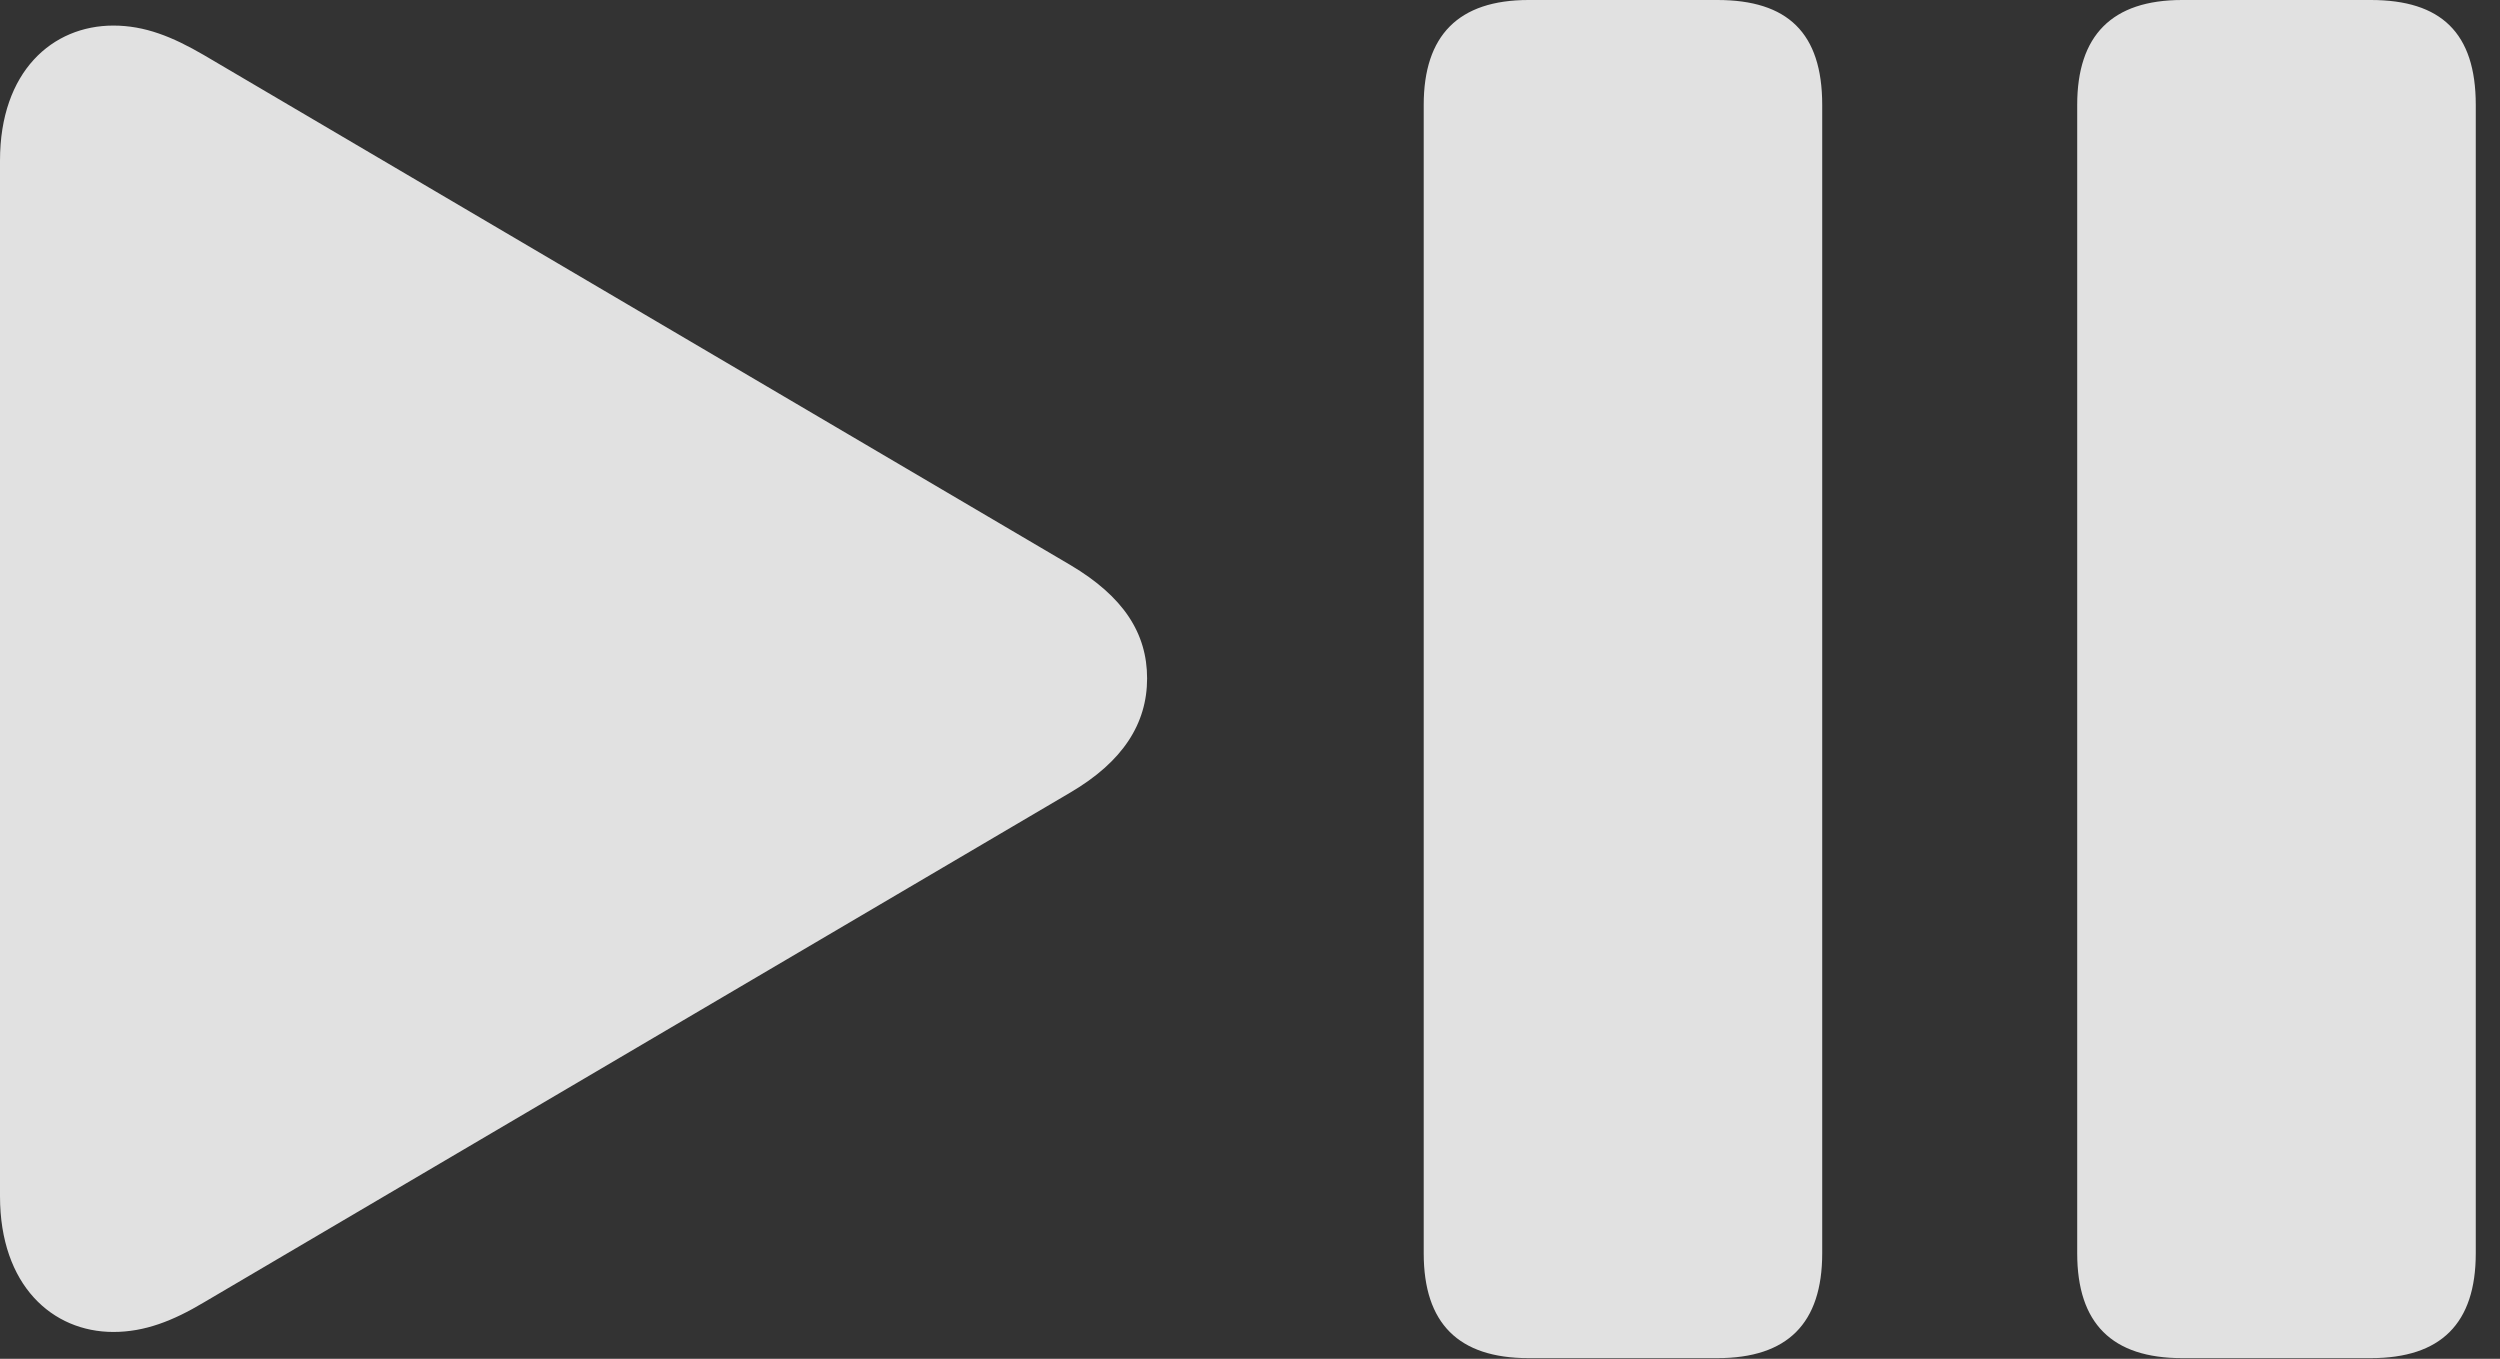<?xml version="1.0" encoding="UTF-8"?>
<!--Generator: Apple Native CoreSVG 232.5-->
<!DOCTYPE svg
PUBLIC "-//W3C//DTD SVG 1.1//EN"
       "http://www.w3.org/Graphics/SVG/1.1/DTD/svg11.dtd">
<svg version="1.1" xmlns="http://www.w3.org/2000/svg" xmlns:xlink="http://www.w3.org/1999/xlink" width="37.246" height="20.244">
 <rect width="100%" height="100%" fill="#333333" stroke="none"/>
 <g>
  <rect height="20.244" opacity="0" width="37.246" x="0" y="0"/>
  <path d="M22.773 20.234L25.586 20.234C26.631 20.234 27.148 19.717 27.148 18.672L27.148 1.562C27.148 0.488 26.631 0 25.586 0L22.773 0C21.729 0 21.211 0.527 21.211 1.562L21.211 18.672C21.211 19.717 21.729 20.234 22.773 20.234ZM32.51 20.234L35.322 20.234C36.367 20.234 36.885 19.717 36.885 18.672L36.885 1.562C36.885 0.488 36.367 0 35.322 0L32.51 0C31.465 0 30.947 0.527 30.947 1.562L30.947 18.672C30.947 19.717 31.465 20.234 32.51 20.234ZM1.689 19.844C2.158 19.844 2.578 19.678 3.037 19.404L15.947 11.807C16.729 11.348 17.09 10.781 17.09 10.107C17.09 9.434 16.738 8.887 15.947 8.418L3.037 0.82C2.568 0.547 2.158 0.381 1.689 0.381C0.781 0.381 0 1.064 0 2.393L0 17.822C0 19.15 0.781 19.844 1.689 19.844Z" fill="#ffffff" fill-opacity="0.85"/>
 </g>
</svg>

